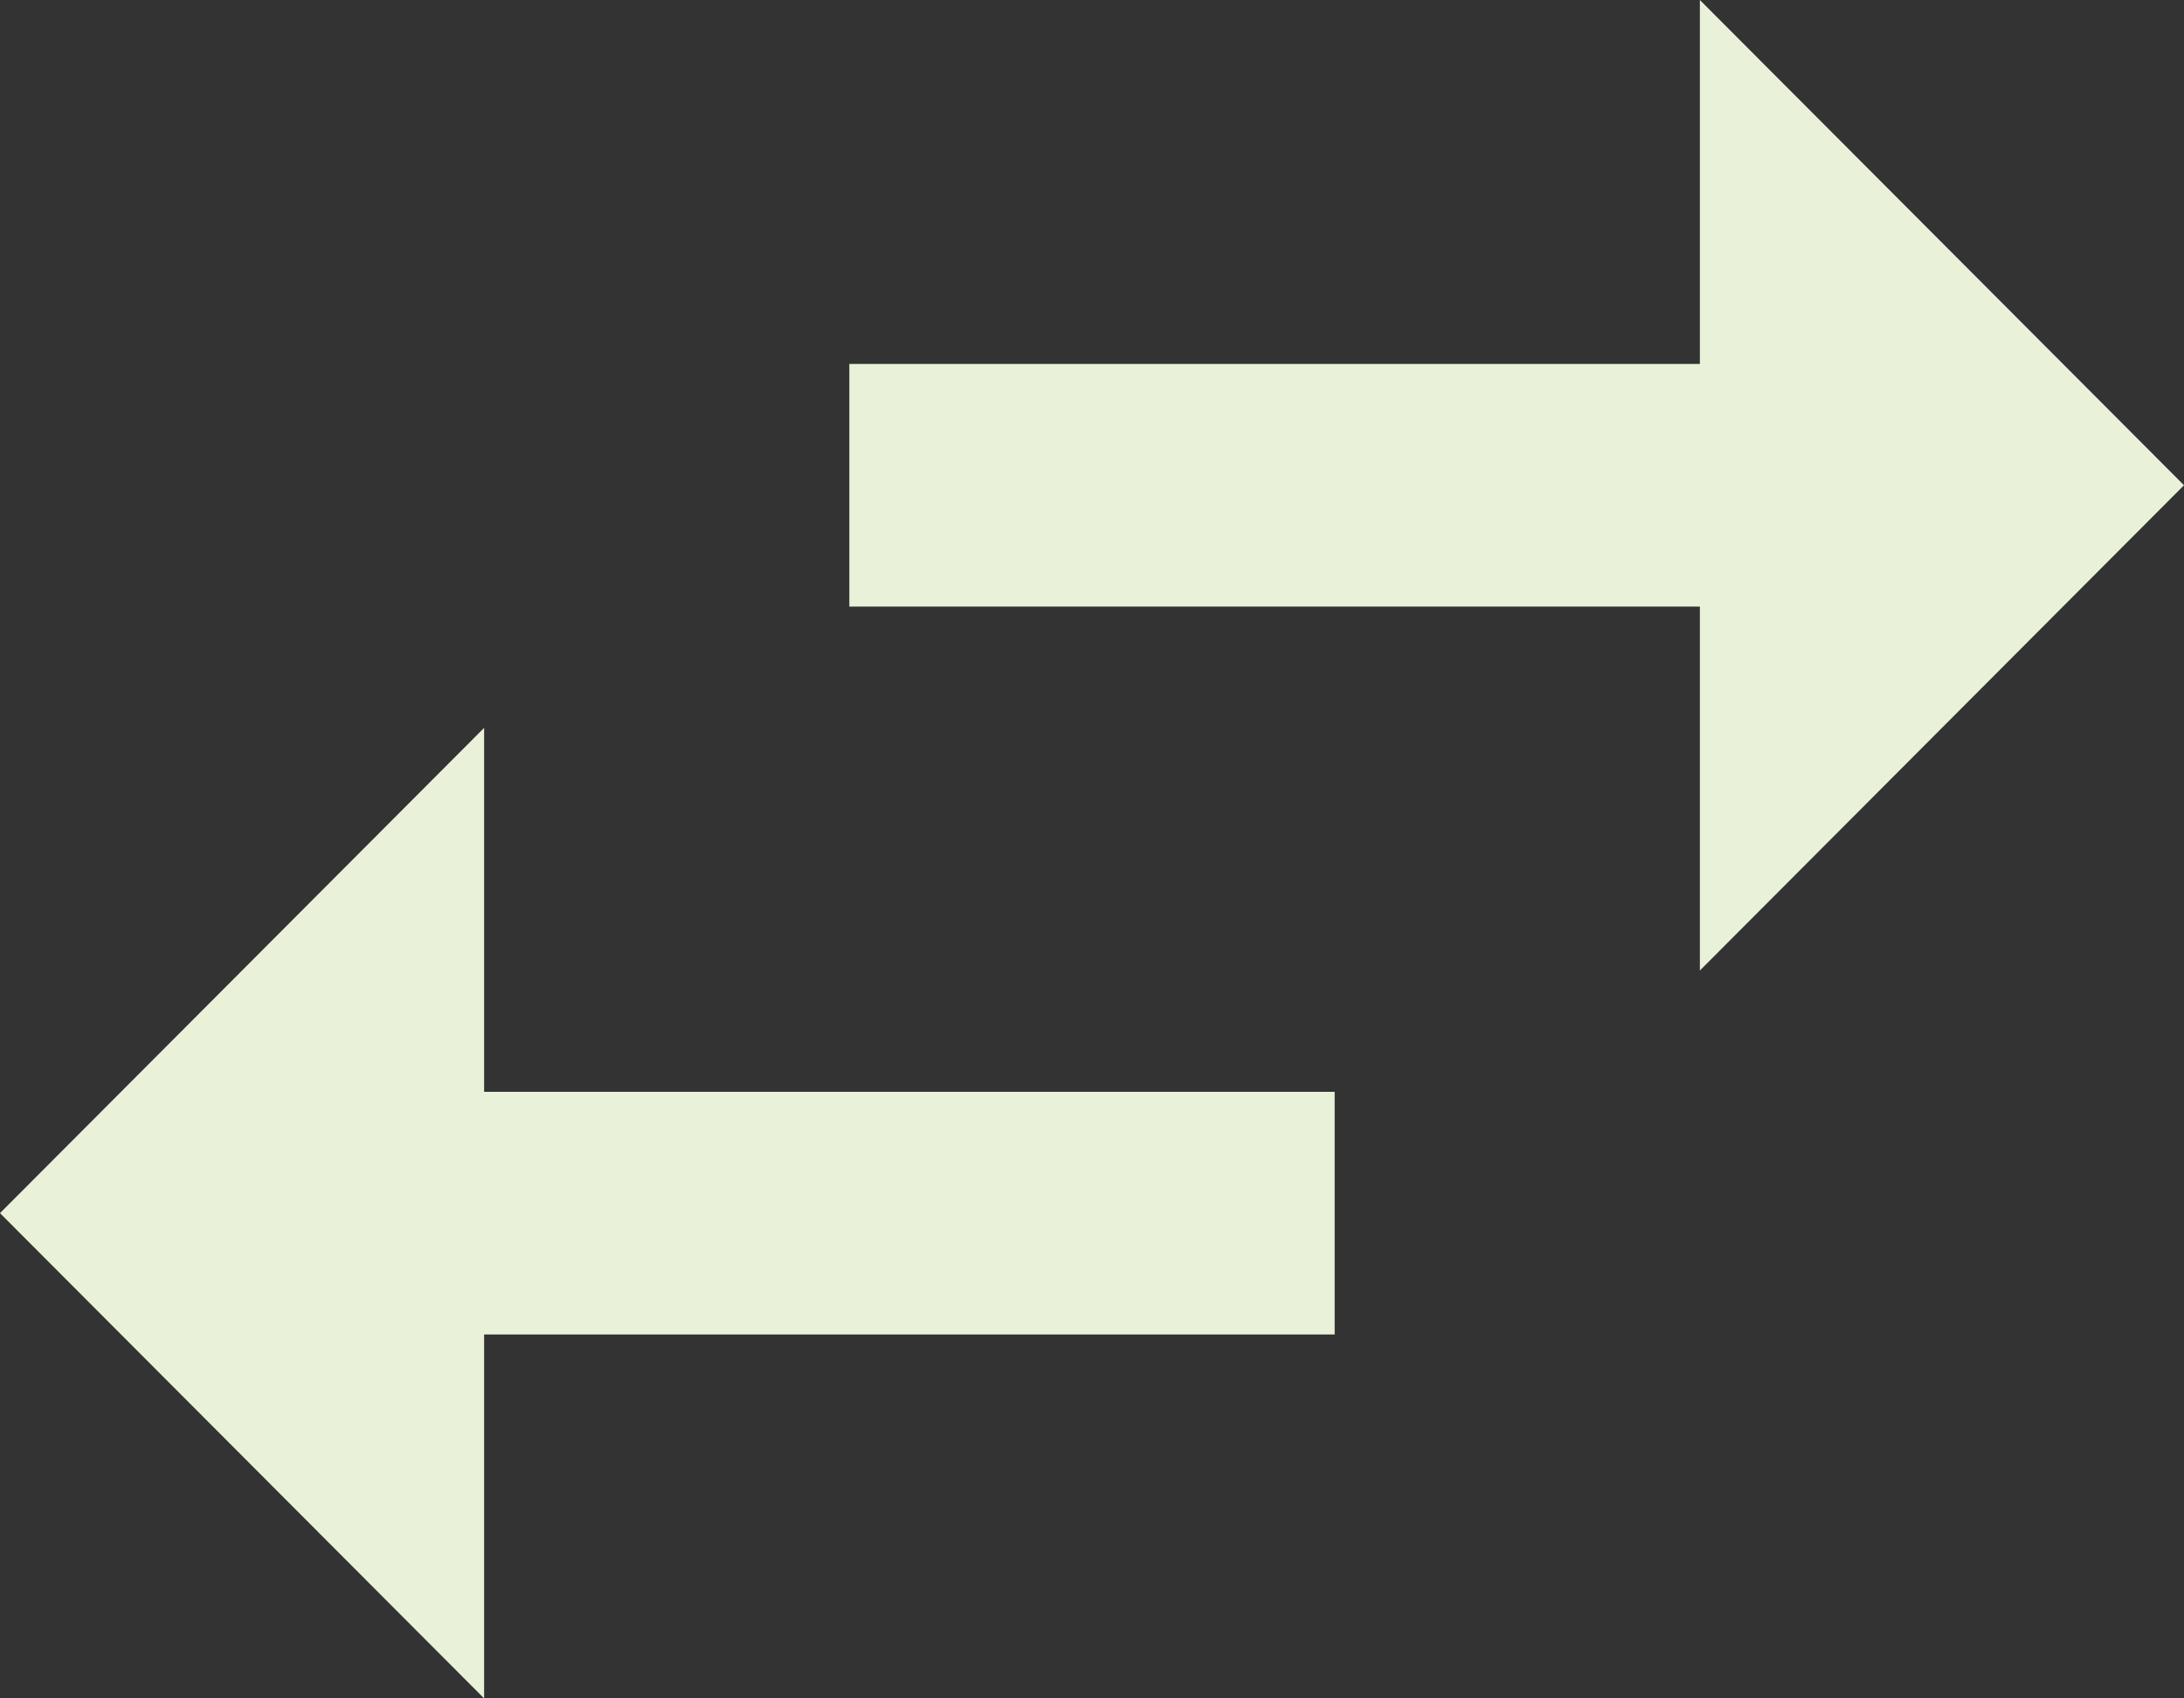 <svg width="18" height="14" viewBox="0 0 18 14" fill="none" xmlns="http://www.w3.org/2000/svg">
<rect x="0" y="0" width="18" height="14" fill="#333333" stroke="none"/>
<path d="M3.99 6L0 10L3.99 14V11H11V9H3.99V6ZM18 4L14.01 0V3H7V5H14.01V8L18 4Z" fill="#E9F2D9"/>
</svg>
